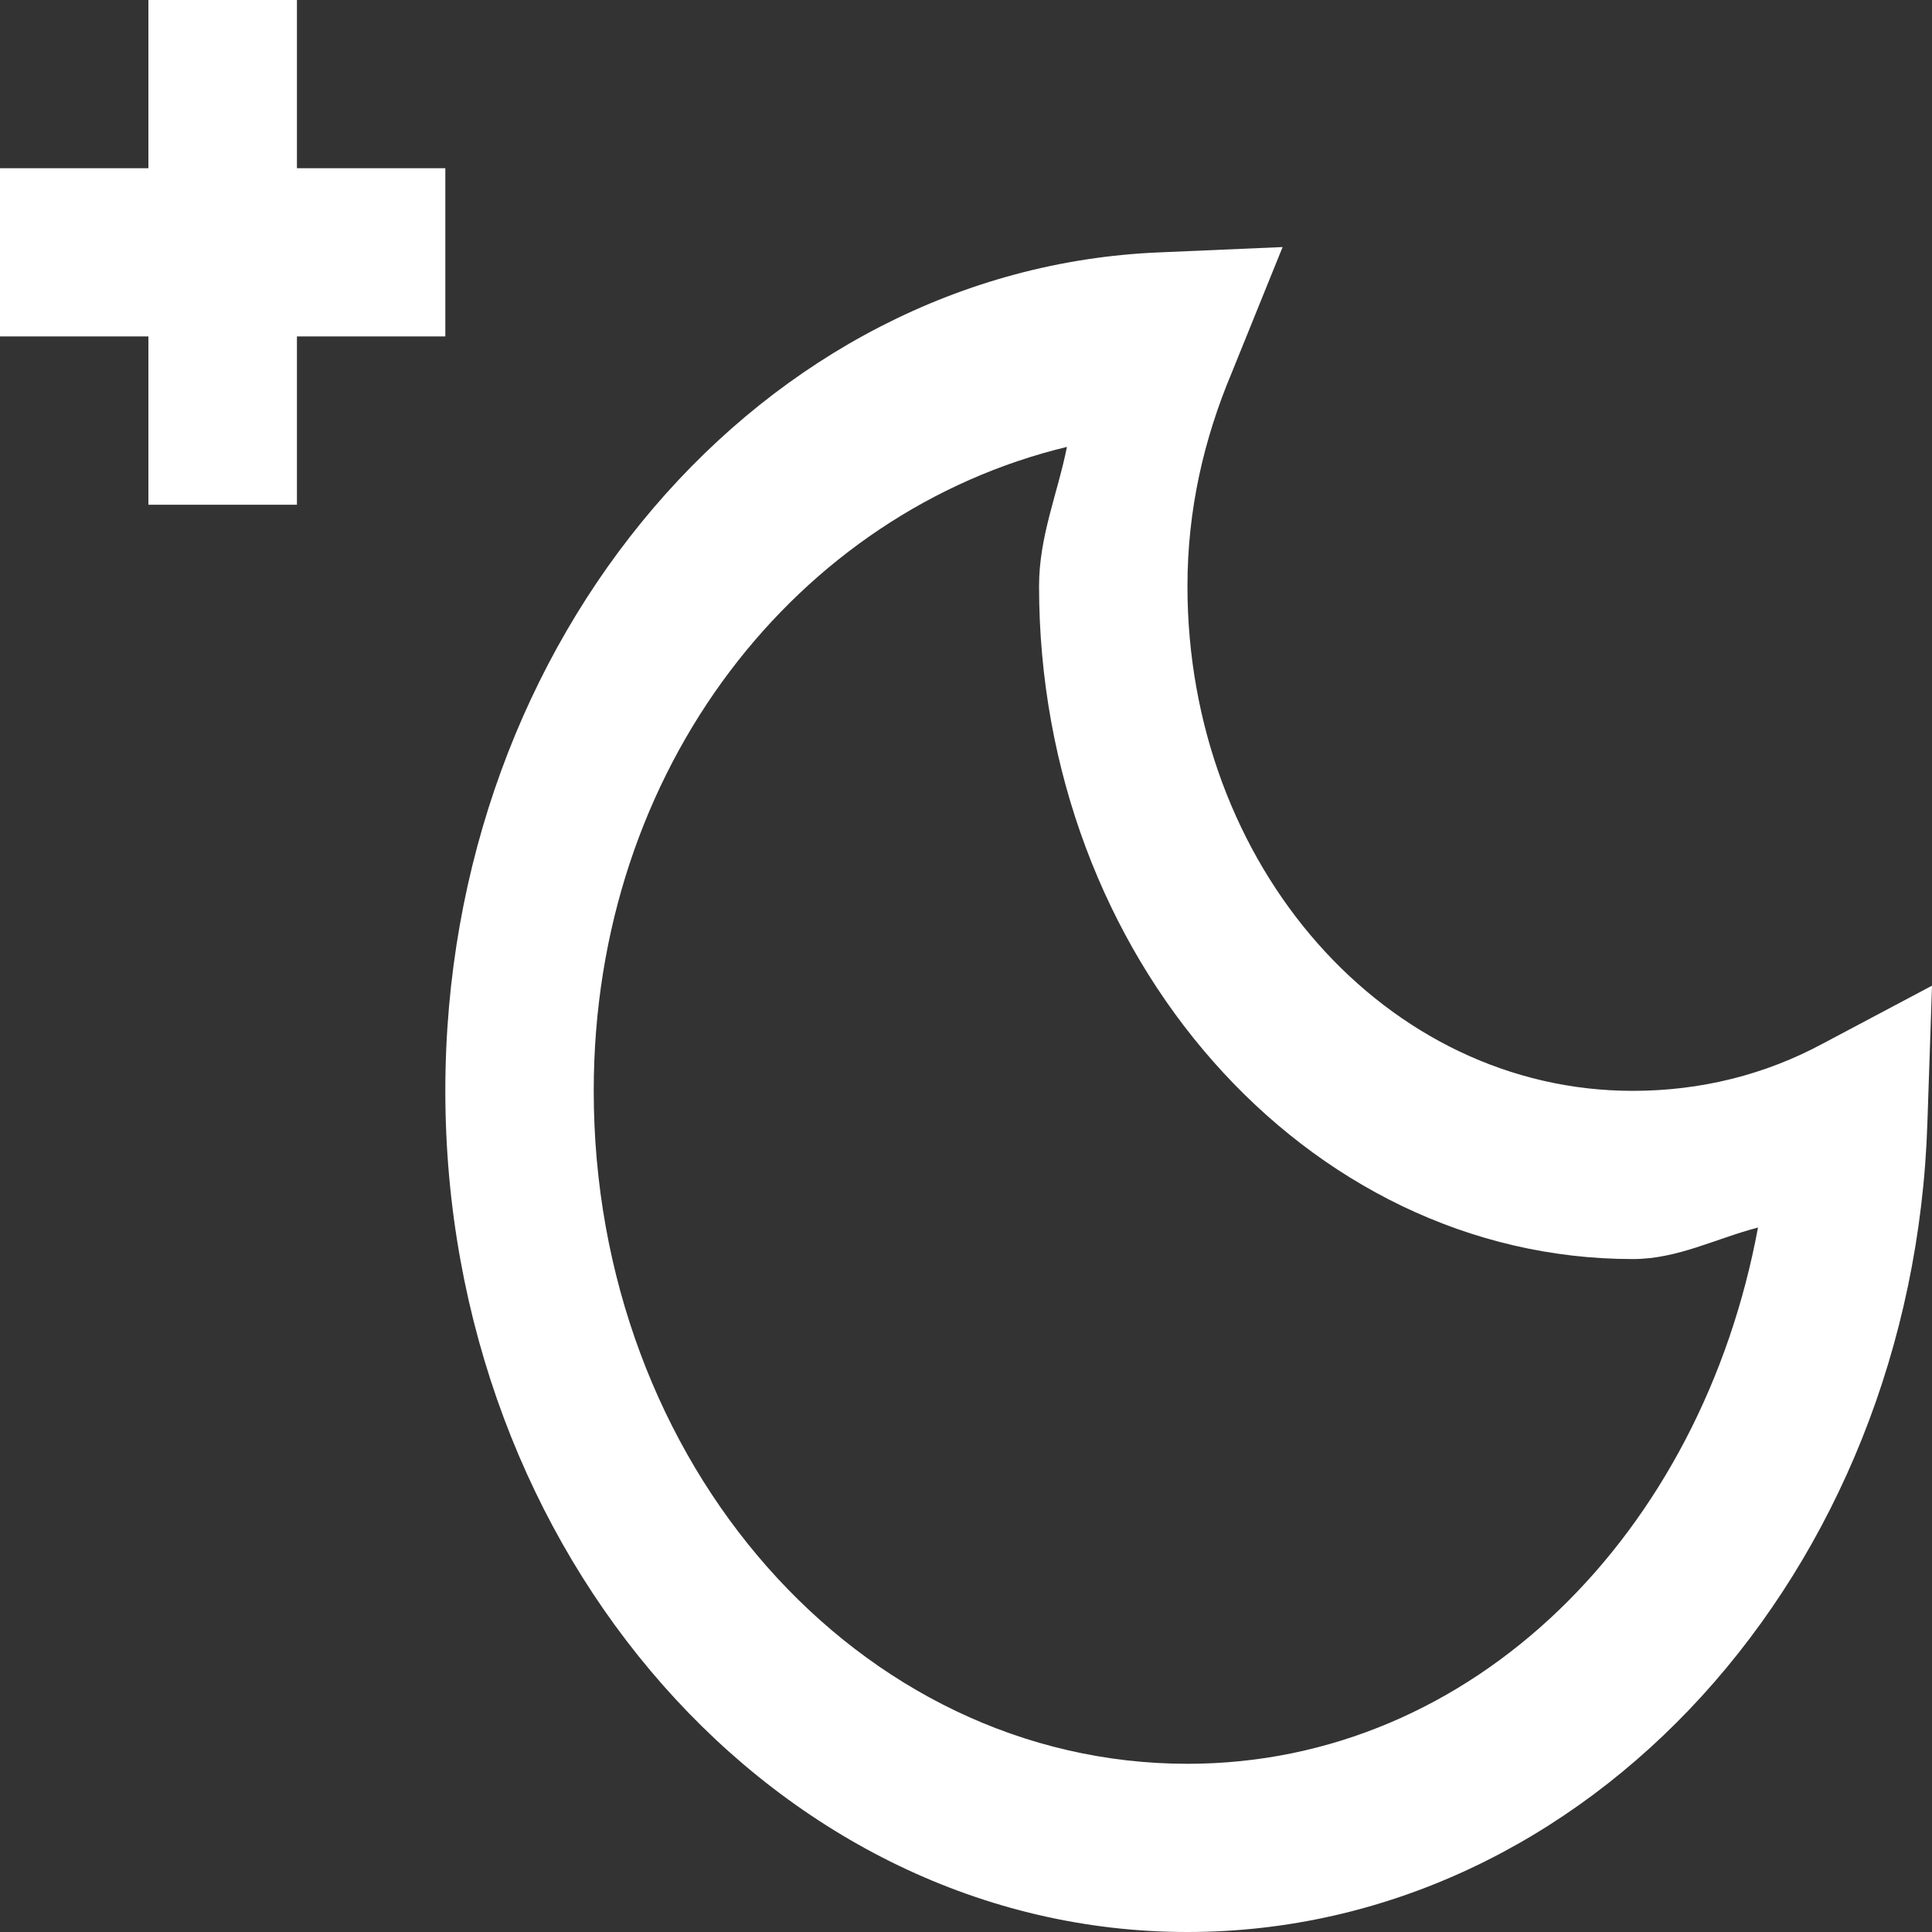 <svg width="16" height="16" viewBox="0 0 16 16" fill="none" xmlns="http://www.w3.org/2000/svg">
<rect x="0" y="0" width="16" height="16" fill="#333333" stroke="none"/>
<path id="moon" d="M1.229 0V1.393H0V2.786H1.229V4.18H2.459V2.786H3.688V1.393H2.459V0H1.229ZM10.622 2.046L9.604 2.09C6.319 2.223 3.688 5.279 3.688 9.034C3.688 12.873 6.447 16 9.834 16C13.148 16 15.844 13.018 15.962 9.295L16 8.163L15.097 8.642C14.617 8.901 14.084 9.034 13.522 9.034C11.479 9.034 9.834 7.17 9.834 4.854C9.834 4.218 9.971 3.635 10.199 3.091L10.622 2.046ZM8.836 3.701C8.759 4.087 8.605 4.441 8.605 4.854C8.605 7.924 10.814 10.427 13.522 10.427C13.894 10.427 14.211 10.256 14.559 10.166C14.091 12.691 12.207 14.607 9.834 14.607C7.112 14.607 4.917 12.12 4.917 9.034C4.917 6.351 6.612 4.237 8.836 3.701Z" fill="white"/>
</svg>
